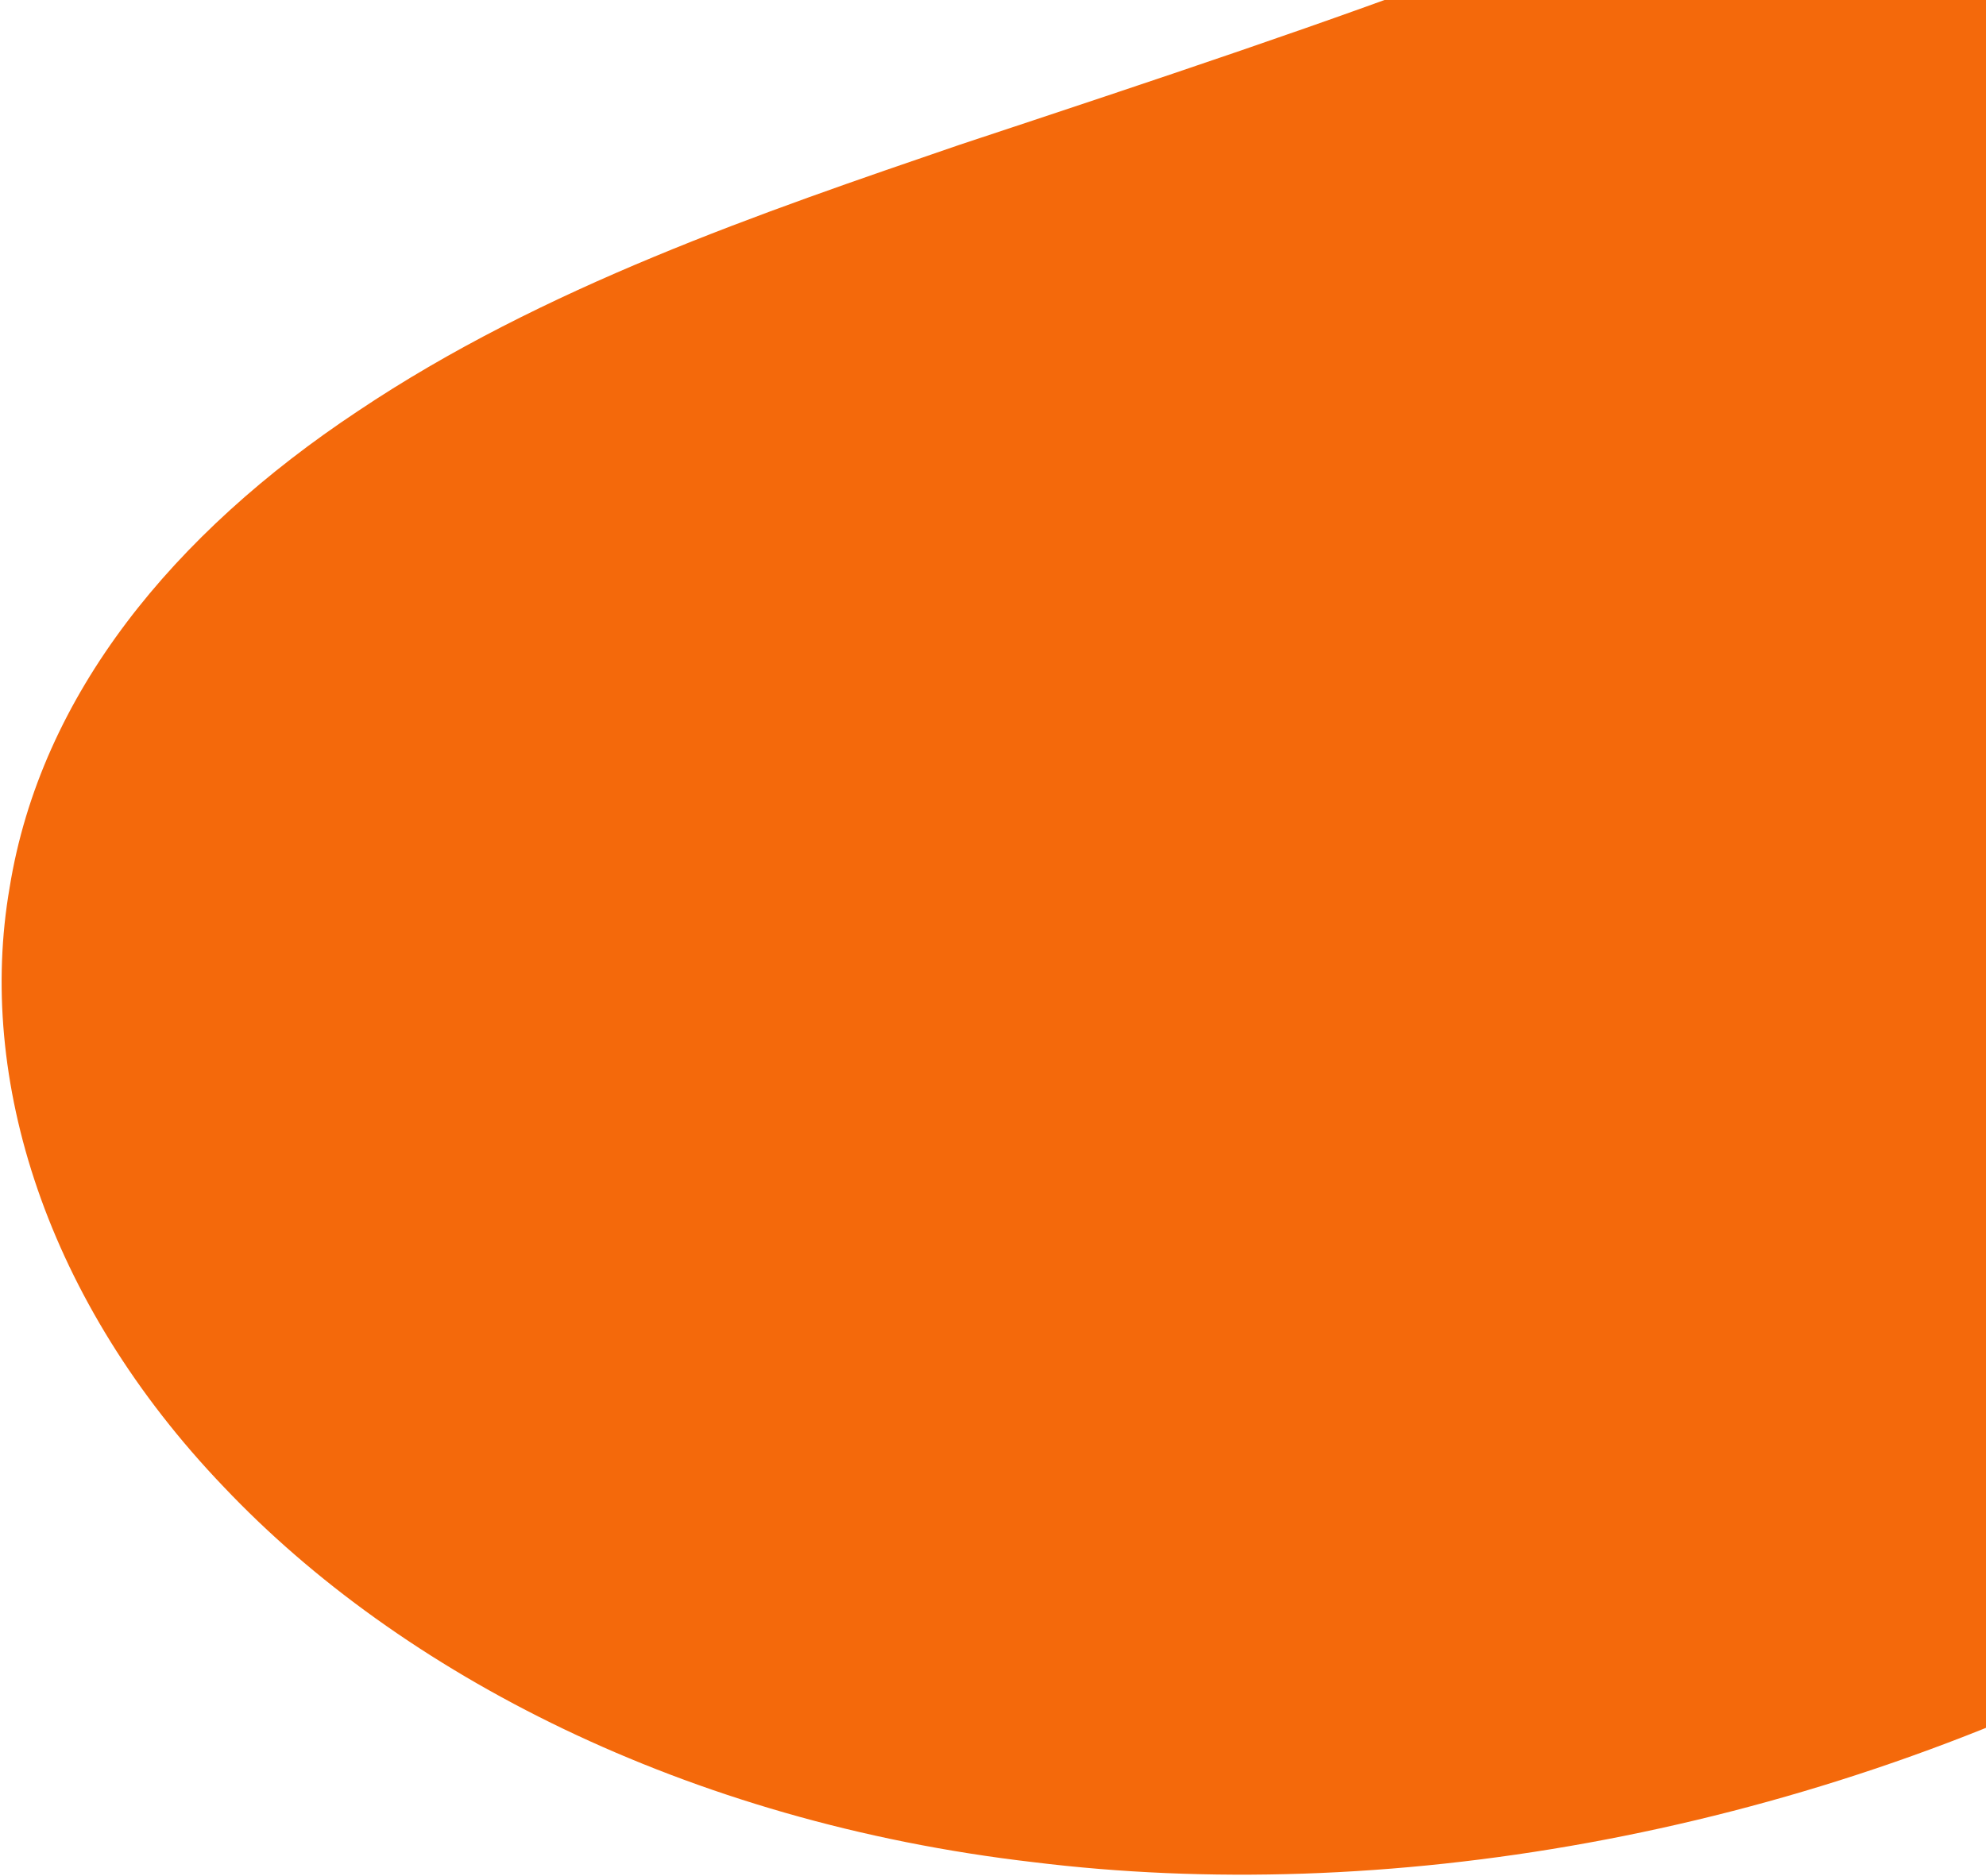 <svg xmlns="http://www.w3.org/2000/svg" width="671" height="634" viewBox="0 0 671 634" fill="none">
  <path d="M1005.07 -214.879C1028.74 -222.256 1053.66 -211.116 1075.42 -173.137C1096.57 -135.814 1114.55 -71.642 1110.25 11.798C1106.14 94.662 1079.77 196.792 1016.67 296.928C954.574 396.577 855.743 494.225 729.587 557.101C604.738 621.503 466.179 643.736 349.186 629.292C231.361 615.628 135.097 565.298 75.652 502.527C15.474 439.728 -7.896 364.481 3.236 300.021C13.746 234.7 58.759 180.165 120.81 138.997C183.448 96.97 257.347 71.847 324.186 48.939C391.542 26.631 451.843 6.526 499.171 -11.699C546.93 -29.727 581.712 -45.884 607.975 -55.717C634.588 -65.736 652.673 -69.427 675.096 -66.968C696.306 -65.843 721.599 -60.154 751.068 -61.731C780.297 -62.875 813.712 -71.288 845.484 -88.489C877.37 -105.264 907.625 -130.819 933.137 -156.601C959.143 -181.953 980.382 -207.534 1005.07 -214.879Z" fill="#F4690B"/>
</svg>
